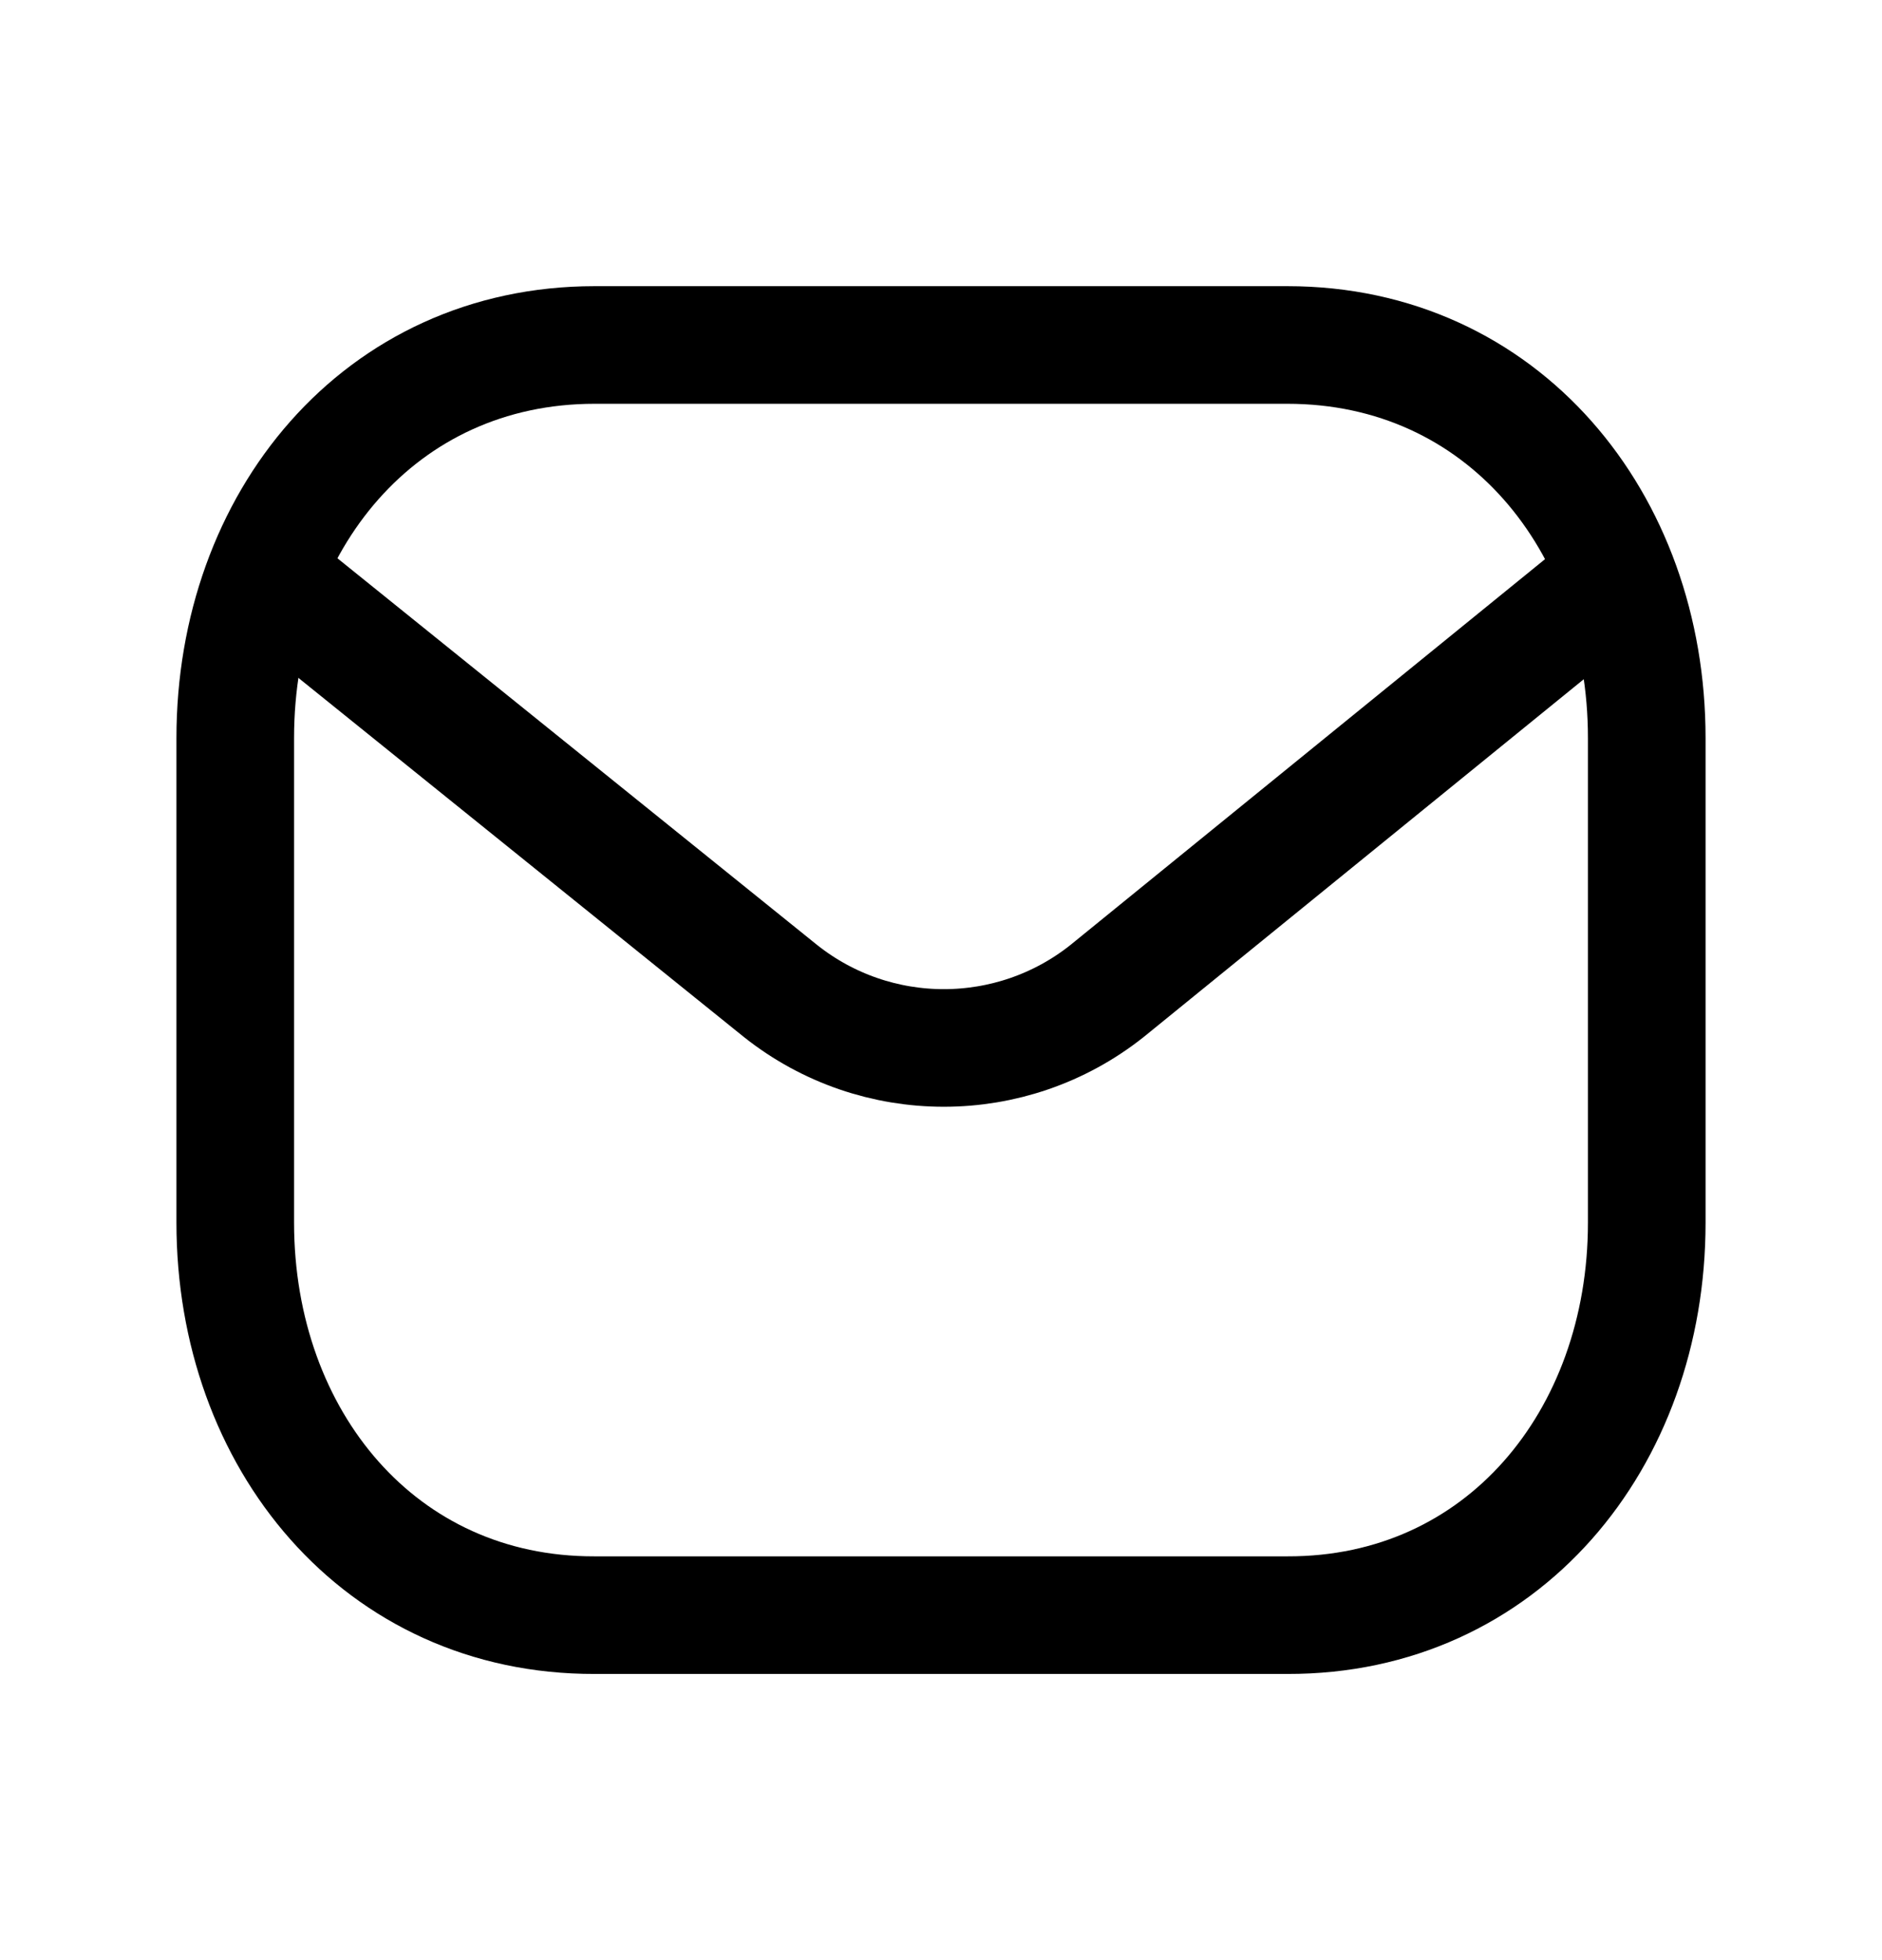 <svg width="24" height="25" viewBox="0 0 24 25" fill="none" xmlns="http://www.w3.org/2000/svg">
<path d="M21 15.594C21 18.36 19.155 20.607 16.418 20.6H7.582C4.845 20.607 3 18.36 3 15.594V9.413C3 6.651 4.845 4.4 7.582 4.4H16.418C19.155 4.4 21 6.651 21 9.413V15.594Z" stroke="black" stroke-width="1.5" stroke-linecap="round" stroke-linejoin="round"/>
<path d="M20.586 7.38L14.117 12.64C12.899 13.608 11.172 13.608 9.954 12.64L3.43 7.38" stroke="black" stroke-width="1.5" stroke-linecap="round" stroke-linejoin="round"/>
</svg>
